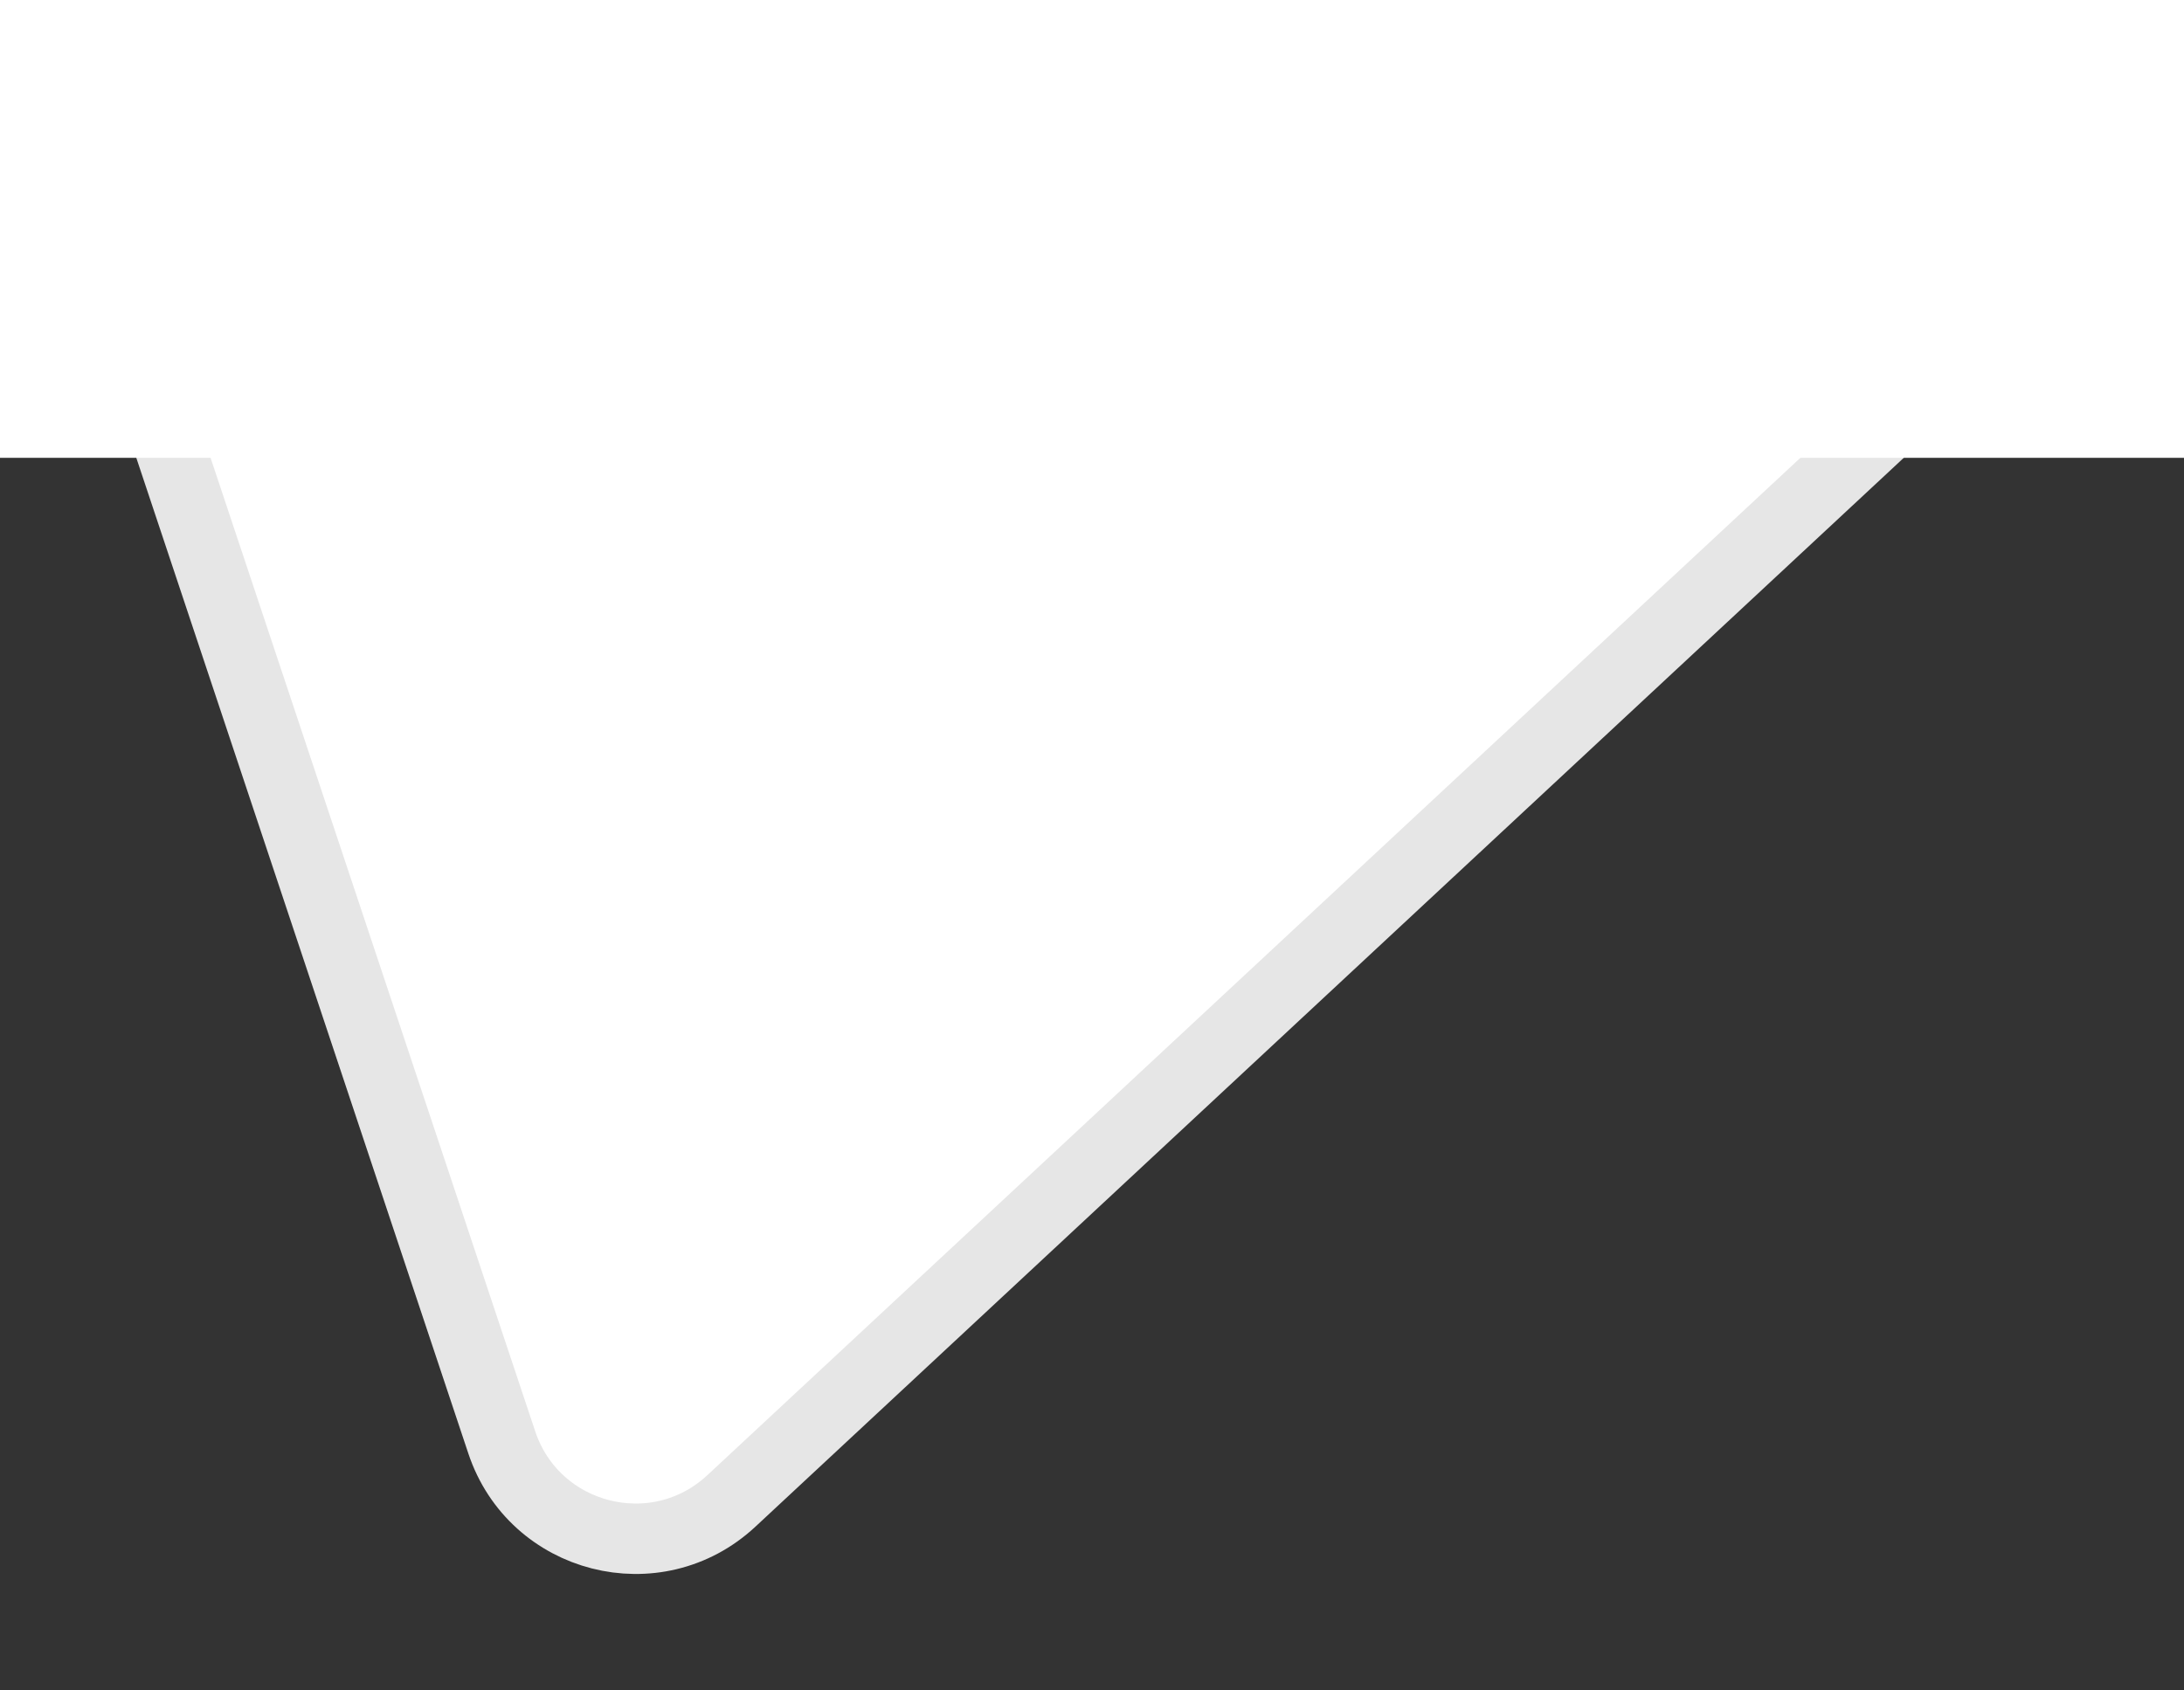 <svg width="31" height="24" viewBox="0 0 31 24" fill="none" xmlns="http://www.w3.org/2000/svg">
<rect x="0" y="0" width="31" height="24" fill="#333333" stroke="none"/>
<path d="M7.122 20.478L1.877 4.746C1.446 3.451 2.41 2.113 3.775 2.113H25.917C27.733 2.113 28.609 4.339 27.28 5.577L10.382 21.309C9.316 22.302 7.582 21.859 7.122 20.478Z" fill="white" stroke="#E6E6E6"/>
<path d="M0 0H31V6.5H0V0Z" fill="white"/>
</svg>
